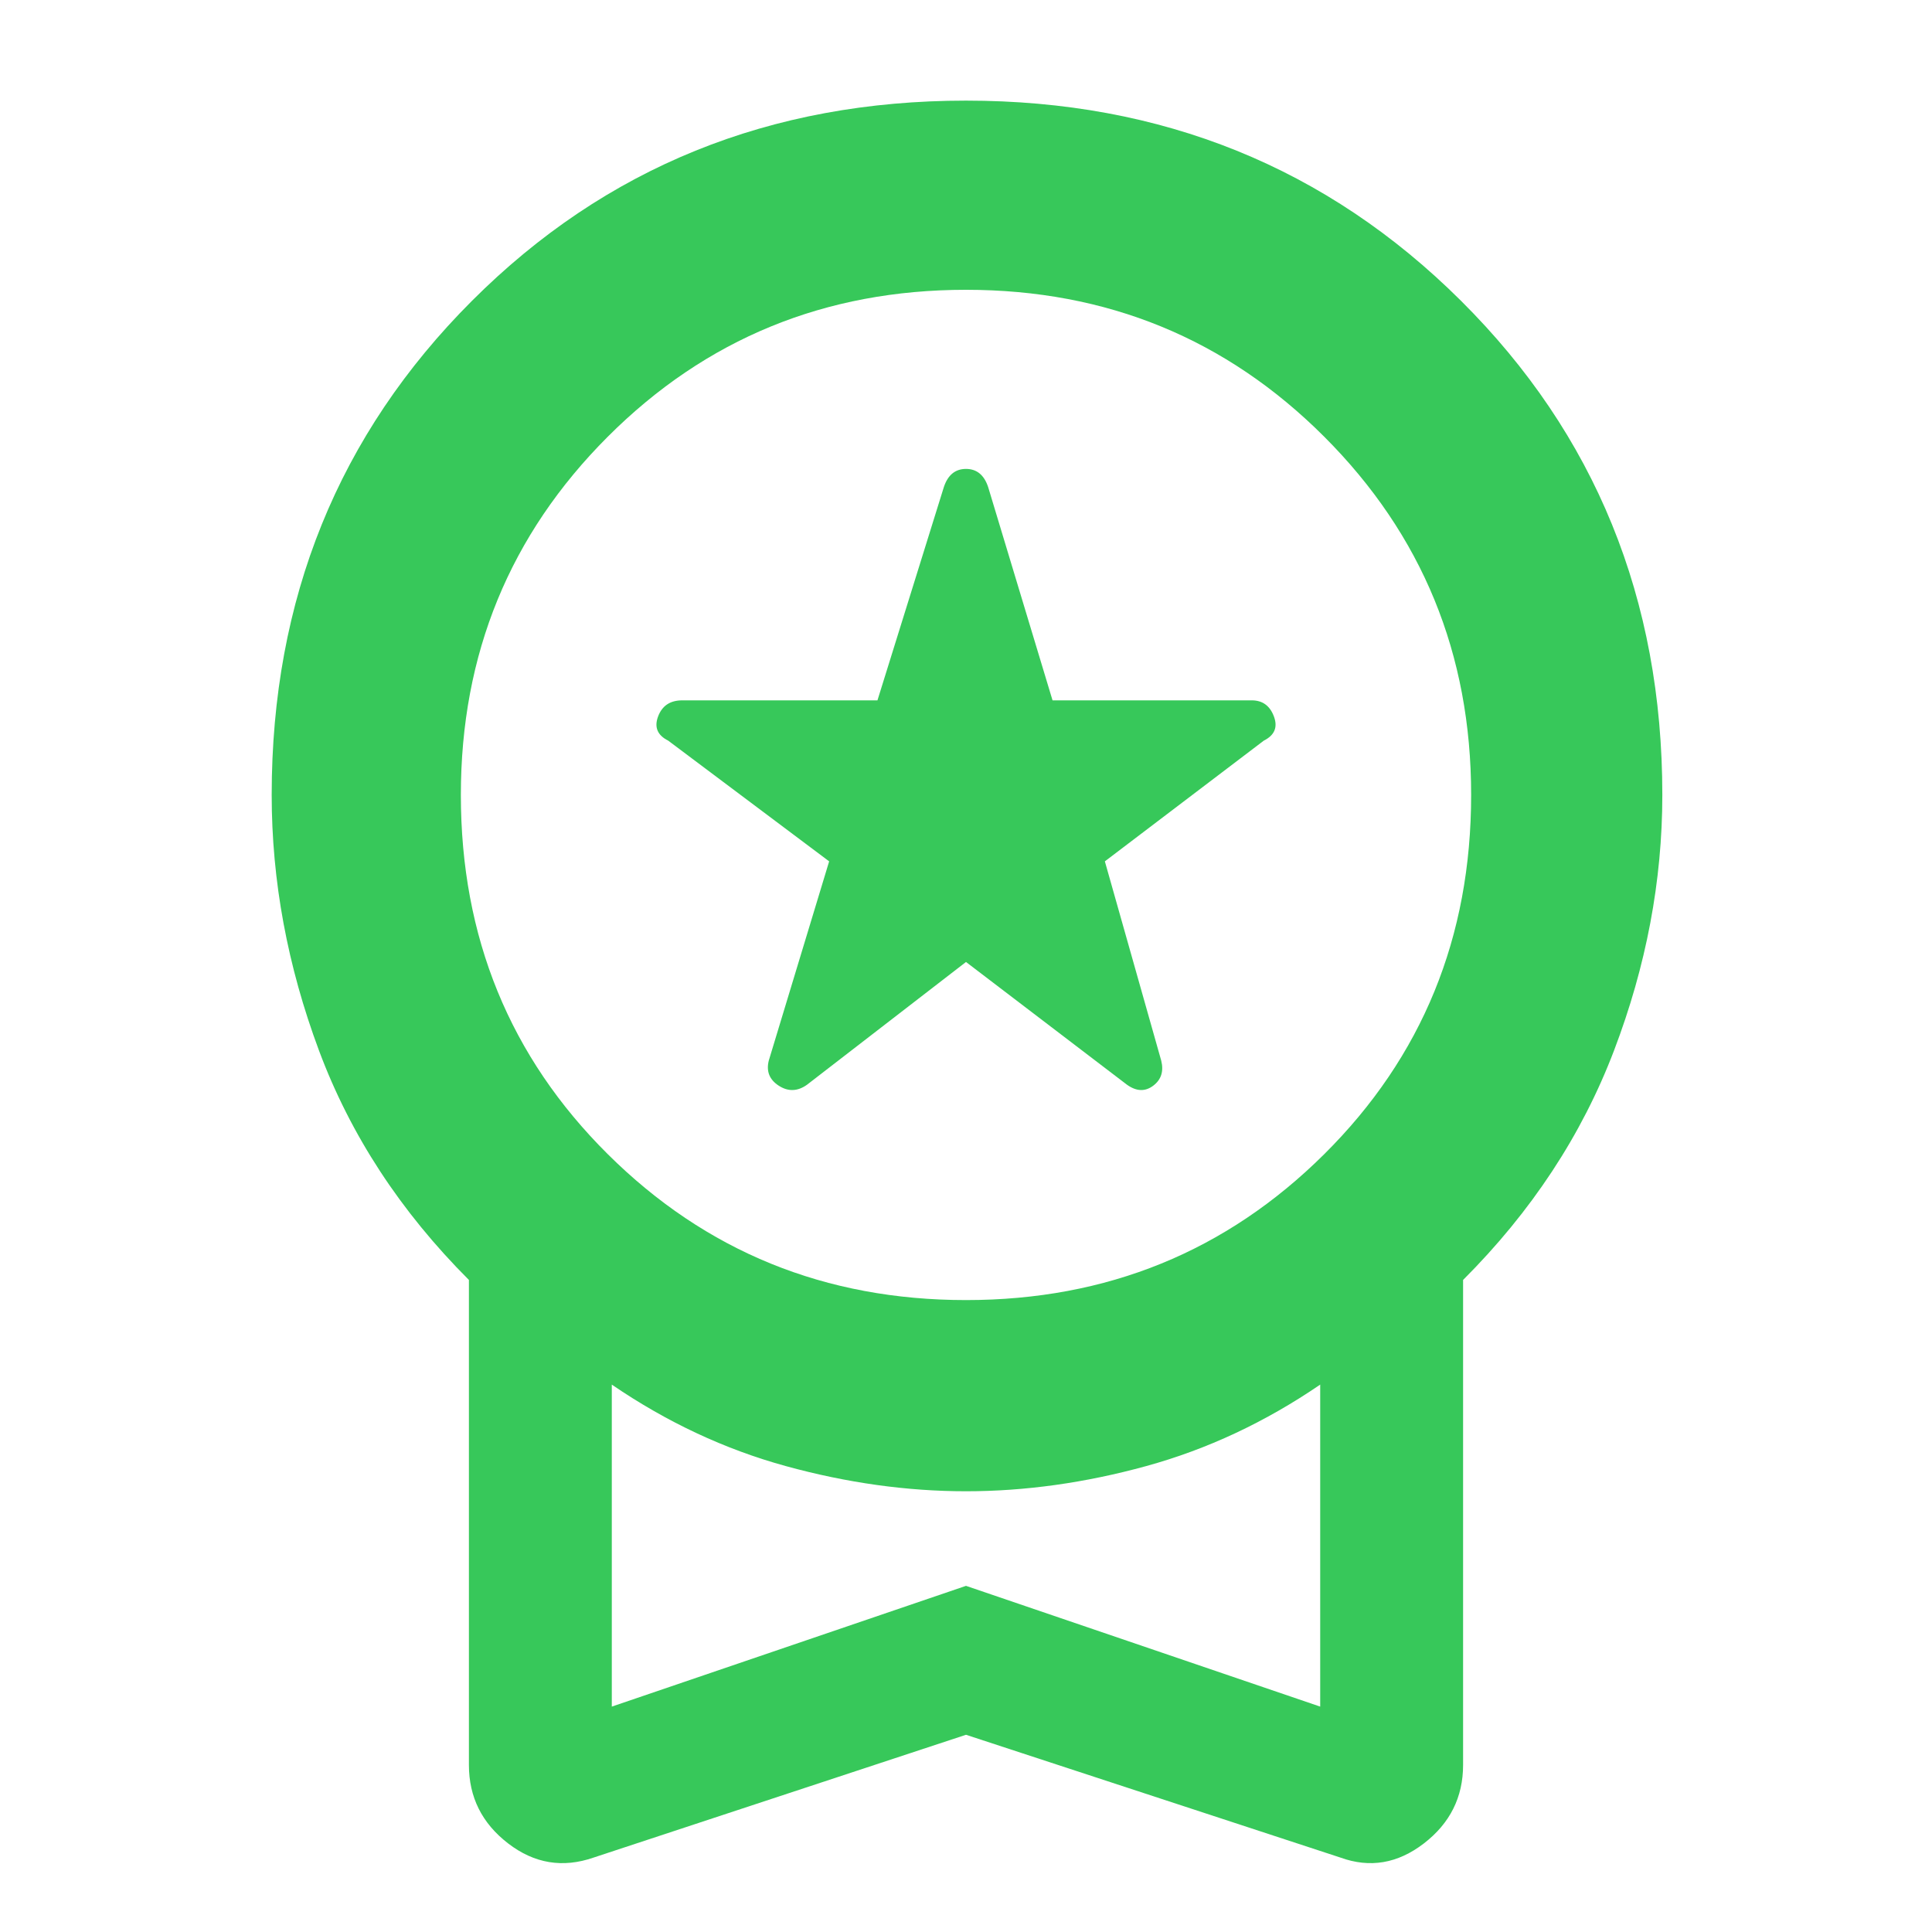<svg height="48" viewBox="0 -960 960 960" width="48" xmlns="http://www.w3.org/2000/svg"><path fill="rgb(55, 200, 90)" d="m480-482-79 61q-7 5-14 .5t-5-12.5l30-99-80-60q-8-4-5-12t12-8h97l33-106q3-9 11-9t11 9l32 106h99q8 0 11 8t-5 12l-79 60 28 99q2 8-4 12.5t-13-.5zm0 384-185 61q-23 8-42.5-7t-19.5-39v-241q-51-51-74.5-114t-23.5-127q0-146 99.5-245.5t245.5-99.5q146 0 246 99.5t100 245.5q0 64-24 127t-75 114v241q0 24-19.5 39t-41.5 7zm0-216q105 0 178-72.5t73-178.5q0-105-73-178t-178-73q-105 0-178 73t-73 178q0 106 73 178.5t178 72.5zm-176 202 176-60 176 60v-160q-41 28-86.5 40.5t-89.5 12.5q-44 0-89.5-12.5t-86.5-40.5z"/></svg>